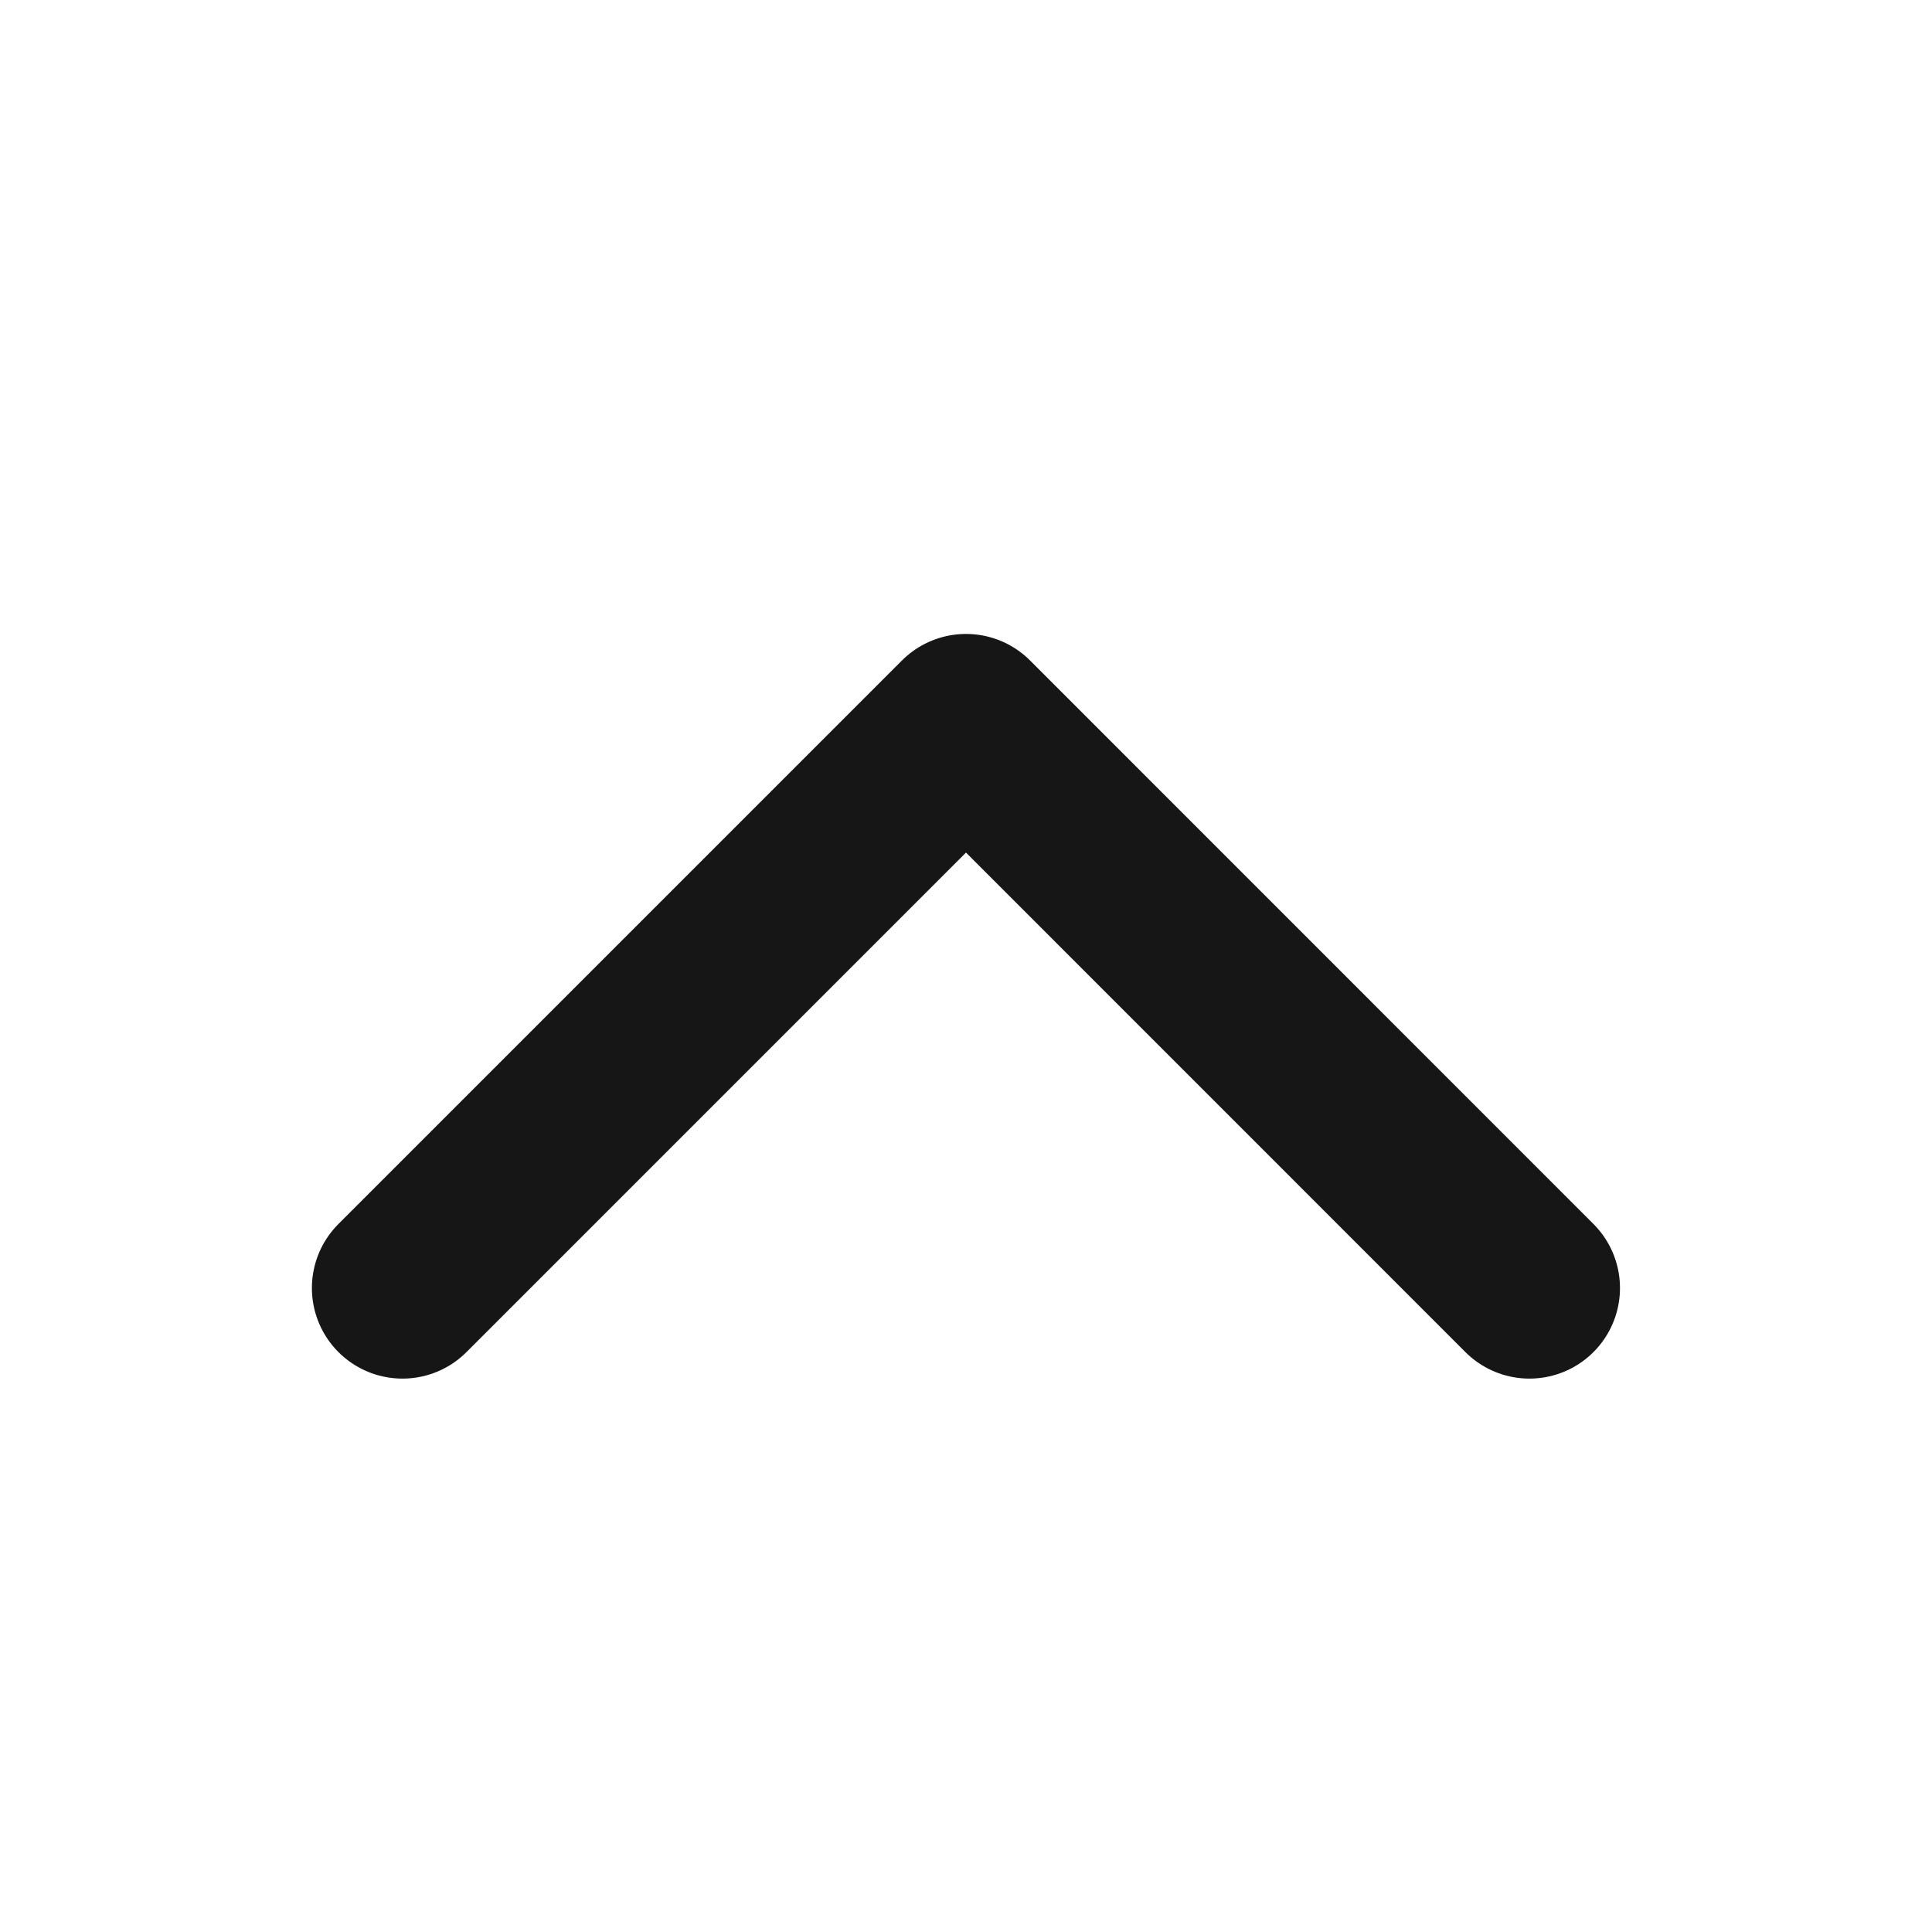 <svg width="16" height="16" viewBox="0 0 16 16" fill="none" xmlns="http://www.w3.org/2000/svg">
<path d="M12.666 10.667L8 6L3.333 10.667" stroke="#161616" stroke-width="1.5" stroke-linecap="round" stroke-linejoin="round"/>
</svg>
